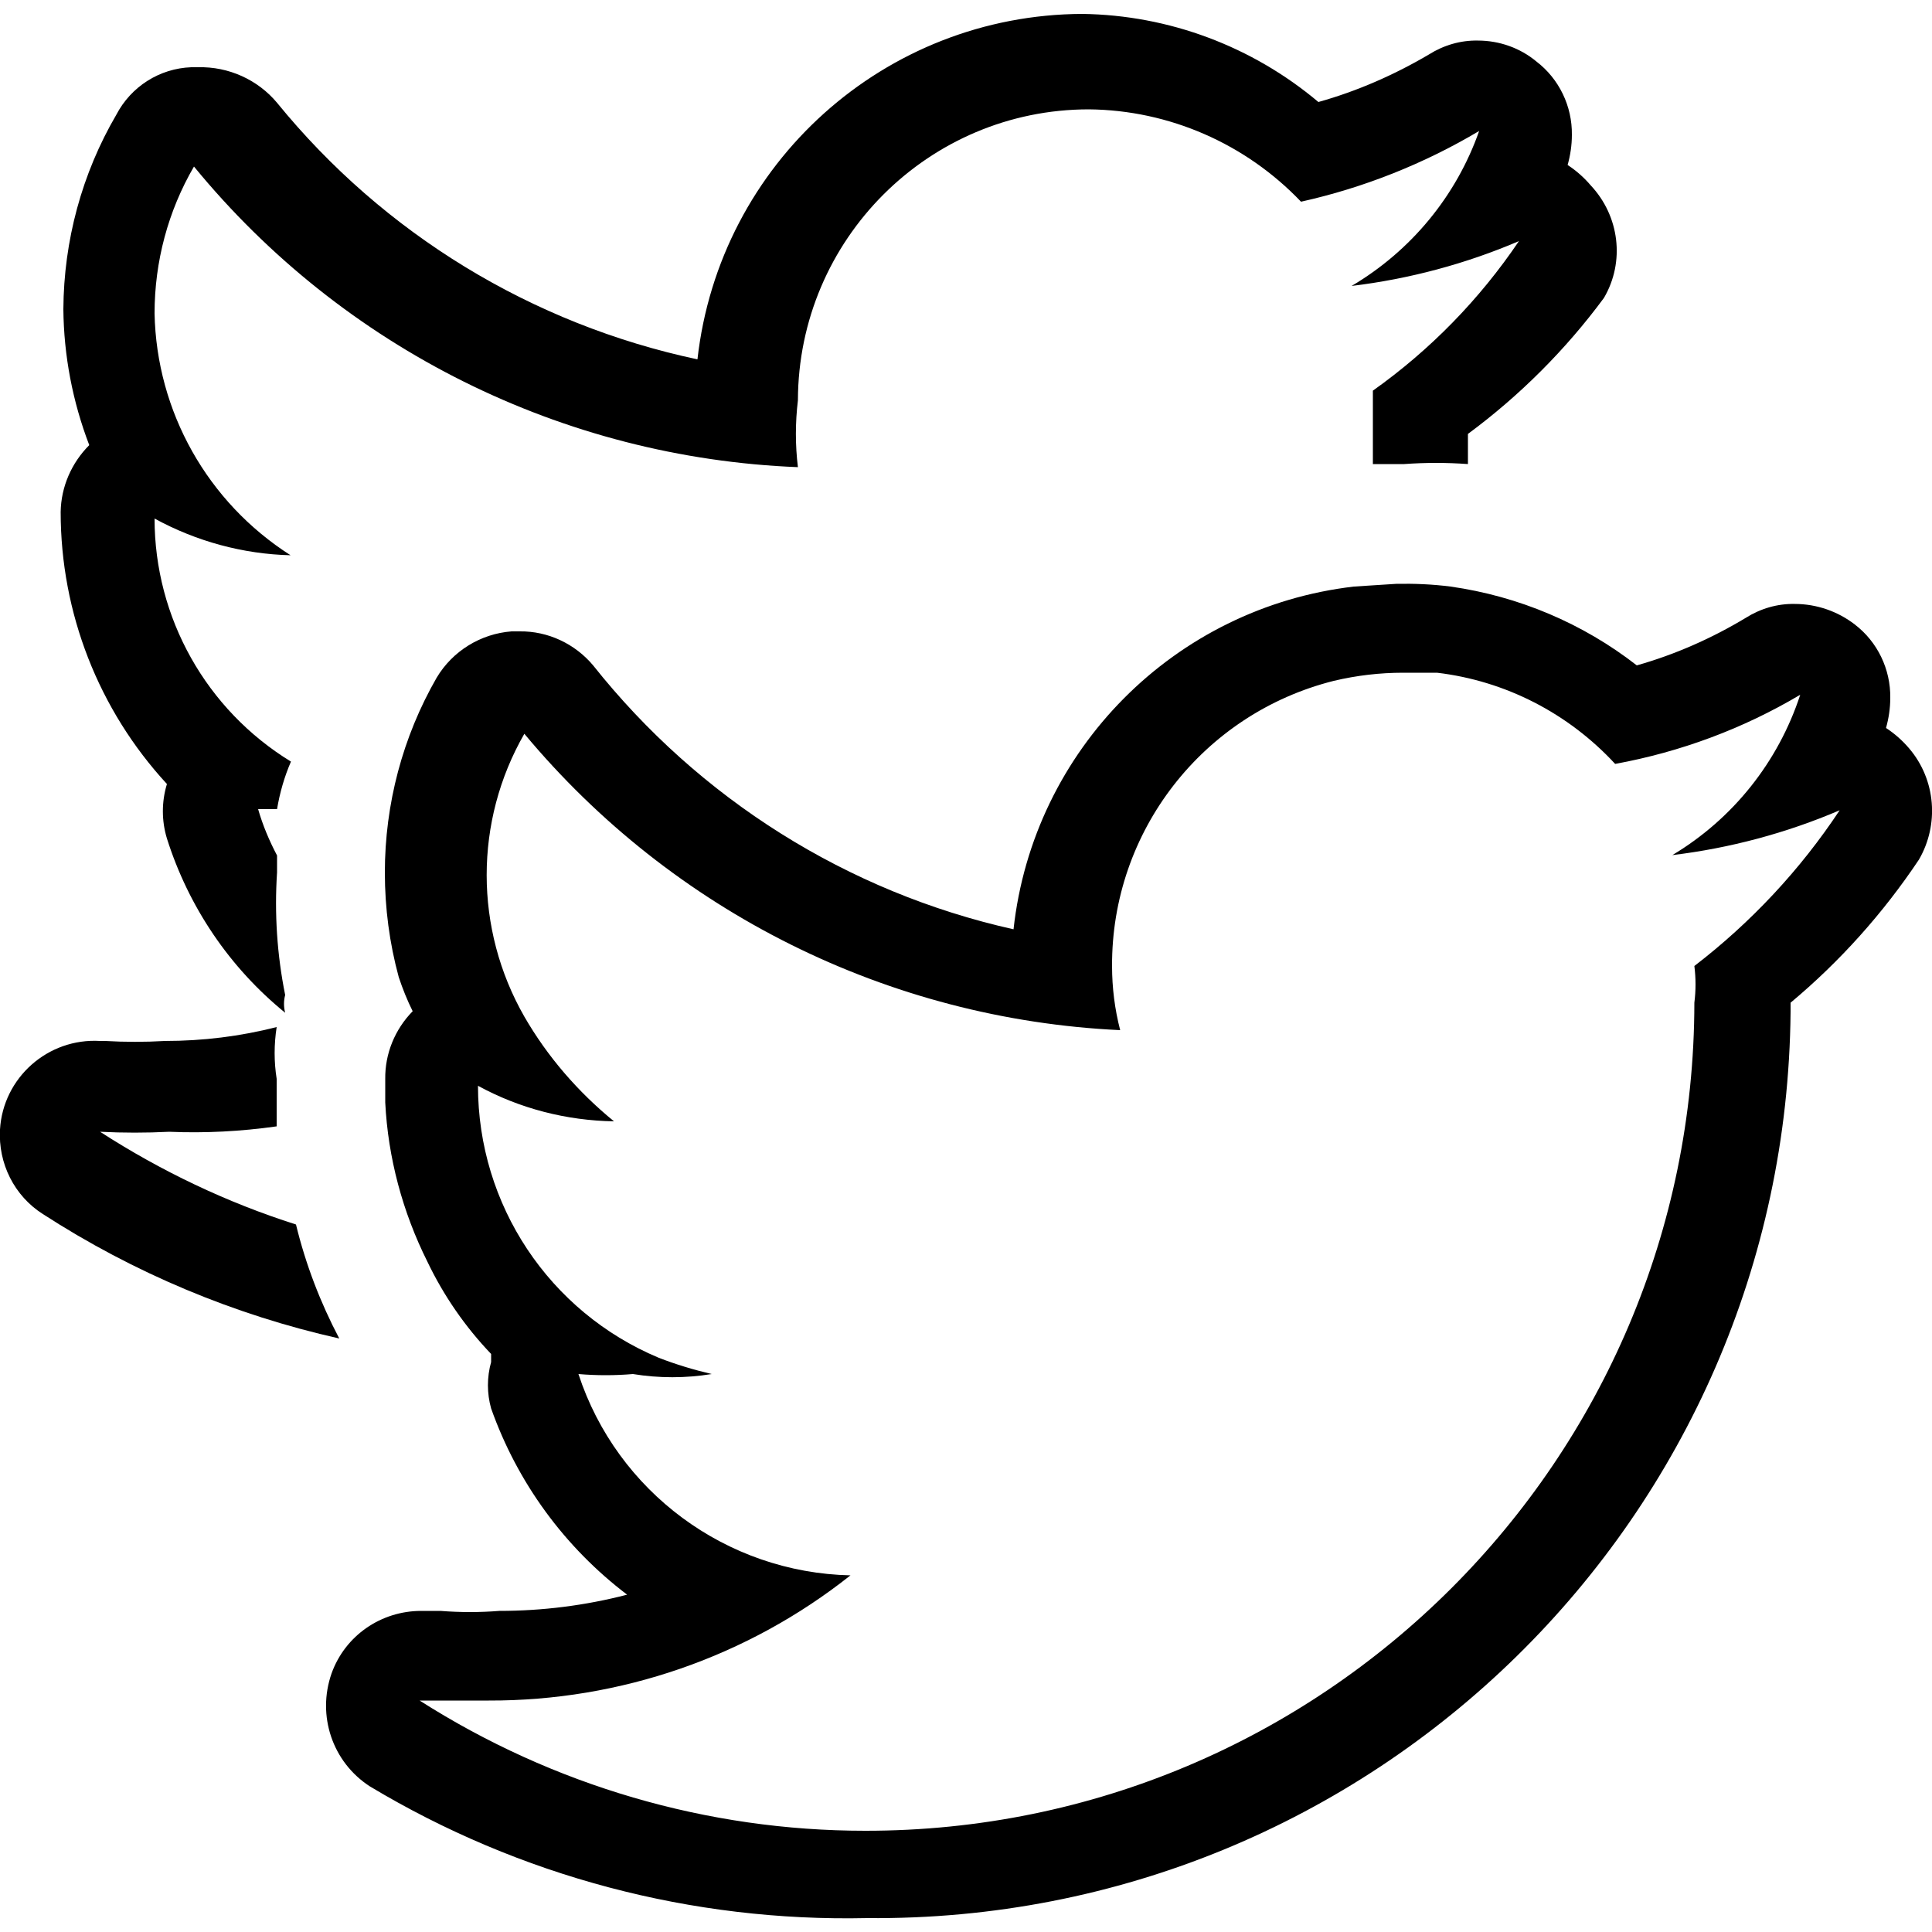 <?xml version="1.0" encoding="utf-8"?>
<!-- Generator: Adobe Illustrator 20.0.0, SVG Export Plug-In . SVG Version: 6.00 Build 0)  -->
<svg version="1.1" id="Layer_1" xmlns="http://www.w3.org/2000/svg" xmlns:xlink="http://www.w3.org/1999/xlink" x="0px" y="0px"
	 width="500px" height="500px" viewBox="0 0 500 500" enable-background="new 0 0 500 500" xml:space="preserve">
<title>003-stage-follow</title>
<path d="M494.1,193.7c-1.7-2-3.7-3.8-6-5.3c0.7-2.5,1.1-5.1,1.1-7.8c0.1-7.4-3.3-14.5-9.2-19c-4.4-3.4-9.9-5.3-15.5-5.3
	c-4.5-0.1-8.9,1.2-12.7,3.6c-8.8,5.3-18.3,9.5-28.2,12.3c-14-10.9-30.6-17.9-48.2-20.4c-4.7-0.6-9.4-0.8-14.1-0.7l-10.9,0.7
	c-46.4,5.4-83,42.2-88.1,88.7c-43-9.6-81.4-33.8-108.8-68.3c-4.7-5.6-11.7-8.9-19-8.8h-2.1c-8,0.6-15.3,5.1-19.4,12
	c-8.8,15.3-13.4,32.7-13.4,50.4c0,9.2,1.2,18.3,3.6,27.1c1,3,2.2,6,3.6,8.8c-4.6,4.7-7.2,11-7.1,17.6v6c0.7,14.3,4.5,28.4,10.9,41.2
	c4.2,8.8,9.8,16.9,16.5,23.9v2.1c-1.1,3.9-1.1,8.1,0,12c6.8,19.2,19,35.9,35.2,48.2c-10.8,2.8-21.9,4.2-33.1,4.2
	c-5,0.4-10.1,0.4-15.2,0H109c-10.4,0-19.7,6.4-23.2,16.2c-3.8,10.9,0.2,22.9,9.9,29.2c38.8,23.3,83.4,35.1,128.7,34.1
	c130.8,1.2,237.8-103.7,239-234.5v-2.4c12.8-10.7,23.9-23.1,33.2-37C501.9,213.4,501,201.8,494.1,193.7z M438.5,250
	c0.4,3.2,0.4,6.3,0,9.5c-0.1,118.4-96.2,214.4-214.6,214.3c-40.8,0-80.8-11.7-115.3-33.7h17.9c34,0.1,67-11.3,93.6-32.4
	c-32.1-0.7-60.4-21.6-70.4-52.1c4.7,0.4,9.4,0.4,14.1,0c6.8,1.1,13.6,1.1,20.4,0c-4.7-1.1-9.3-2.5-13.7-4.2
	c-28.4-11.9-46.8-39.6-46.8-70.4c10.8,5.9,22.9,9,35.2,9.2c-9.3-7.6-17.2-16.7-23.2-27.1c-13-22.7-13-50.6,0-73.2
	c38.4,46.1,94.3,73.9,154.2,76.7c-1.4-5.4-2.1-11-2.1-16.5c-0.2-34.9,23.5-65.4,57.4-73.9c5.9-1.4,11.9-2.1,17.9-2.1h8.8
	c17.7,2.1,34,10.5,46.1,23.6c16.9-3.1,33.1-9.1,47.9-17.9c-5.7,17.4-17.4,32.1-33.1,41.5c14.9-1.8,29.5-5.7,43.3-11.6
	C465.9,225.1,453.2,238.7,438.5,250z"/>
<path d="M76.6,316.9c-17.9-5.7-34.9-13.8-50.7-24c6,0.3,11.9,0.3,17.9,0c9.3,0.4,18.6-0.1,27.8-1.4v-12.3c-0.7-4.4-0.7-8.9,0-13.4
	c-9.4,2.4-19.1,3.6-28.9,3.6c-5.2,0.3-10.3,0.3-15.5,0h-1.3c-13.5-0.8-25.1,9.5-25.9,22.9c-0.5,8.8,3.7,17.2,11.1,21.9
	c23.5,15.2,49.5,26.1,76.7,32.2C82.9,337.1,79.1,327.2,76.6,316.9z"/>
<path d="M411.7,48c-1.7-2-3.7-3.8-6-5.3c0.7-2.5,1.1-5.1,1.1-7.8c0.1-7.4-3.3-14.5-9.2-19c-4.2-3.5-9.6-5.4-15.1-5.4
	c-4.5-0.1-8.9,1.2-12.7,3.6c-9,5.3-18.6,9.5-28.6,12.3C324.1,12,302.5,3.9,280.1,3.6c-51.1,0.2-93.9,38.6-99.6,89.4
	c-42.8-9.1-81.2-32.5-108.8-66.4c-5-6-12.6-9.4-20.4-9.2h-1.8c-8.2,0.3-15.6,5-19.4,12.3C21.2,44.9,16.5,62.3,16.4,80
	c0.1,12,2.4,24,6.7,35.2c-4.6,4.6-7.3,10.8-7.4,17.3c0,26.1,9.8,51.2,27.5,70.4c-1.4,4.6-1.4,9.5,0,14.1
	c5.6,17.7,16.2,33.4,30.6,45.1c-0.4-1.5-0.4-3.1,0-4.6c-2.1-10.4-2.8-21.1-2.1-31.7v-4.4c-2-3.8-3.7-7.8-4.9-12h4.9
	c0.7-4.2,1.9-8.4,3.6-12.3C53.4,183.7,40,159.9,40,134.2c10.8,5.9,22.9,9.2,35.2,9.5C53.7,130,40.5,106.5,40,81.1
	c0-13.4,3.5-26.5,10.2-38c38.6,47.1,95.5,75.4,156.3,77.8c-0.7-5.7-0.7-11.5,0-17.3c0.1-41.6,33.8-75.3,75.3-75.3
	c20.8,0.2,40.6,8.9,54.9,23.9c16.2-3.6,31.8-9.8,46.1-18.3c-5.9,16.8-17.6,31-33,40.1c14.9-1.8,29.5-5.7,43.3-11.6
	c-10.2,15.1-23,28.2-37.8,38.7v19h8.1c5.5-0.4,11-0.4,16.5,0v-7.8c13.4-9.9,25.3-21.8,35.2-35.2C420.6,67.7,419.1,55.9,411.7,48z"/>
</svg>
